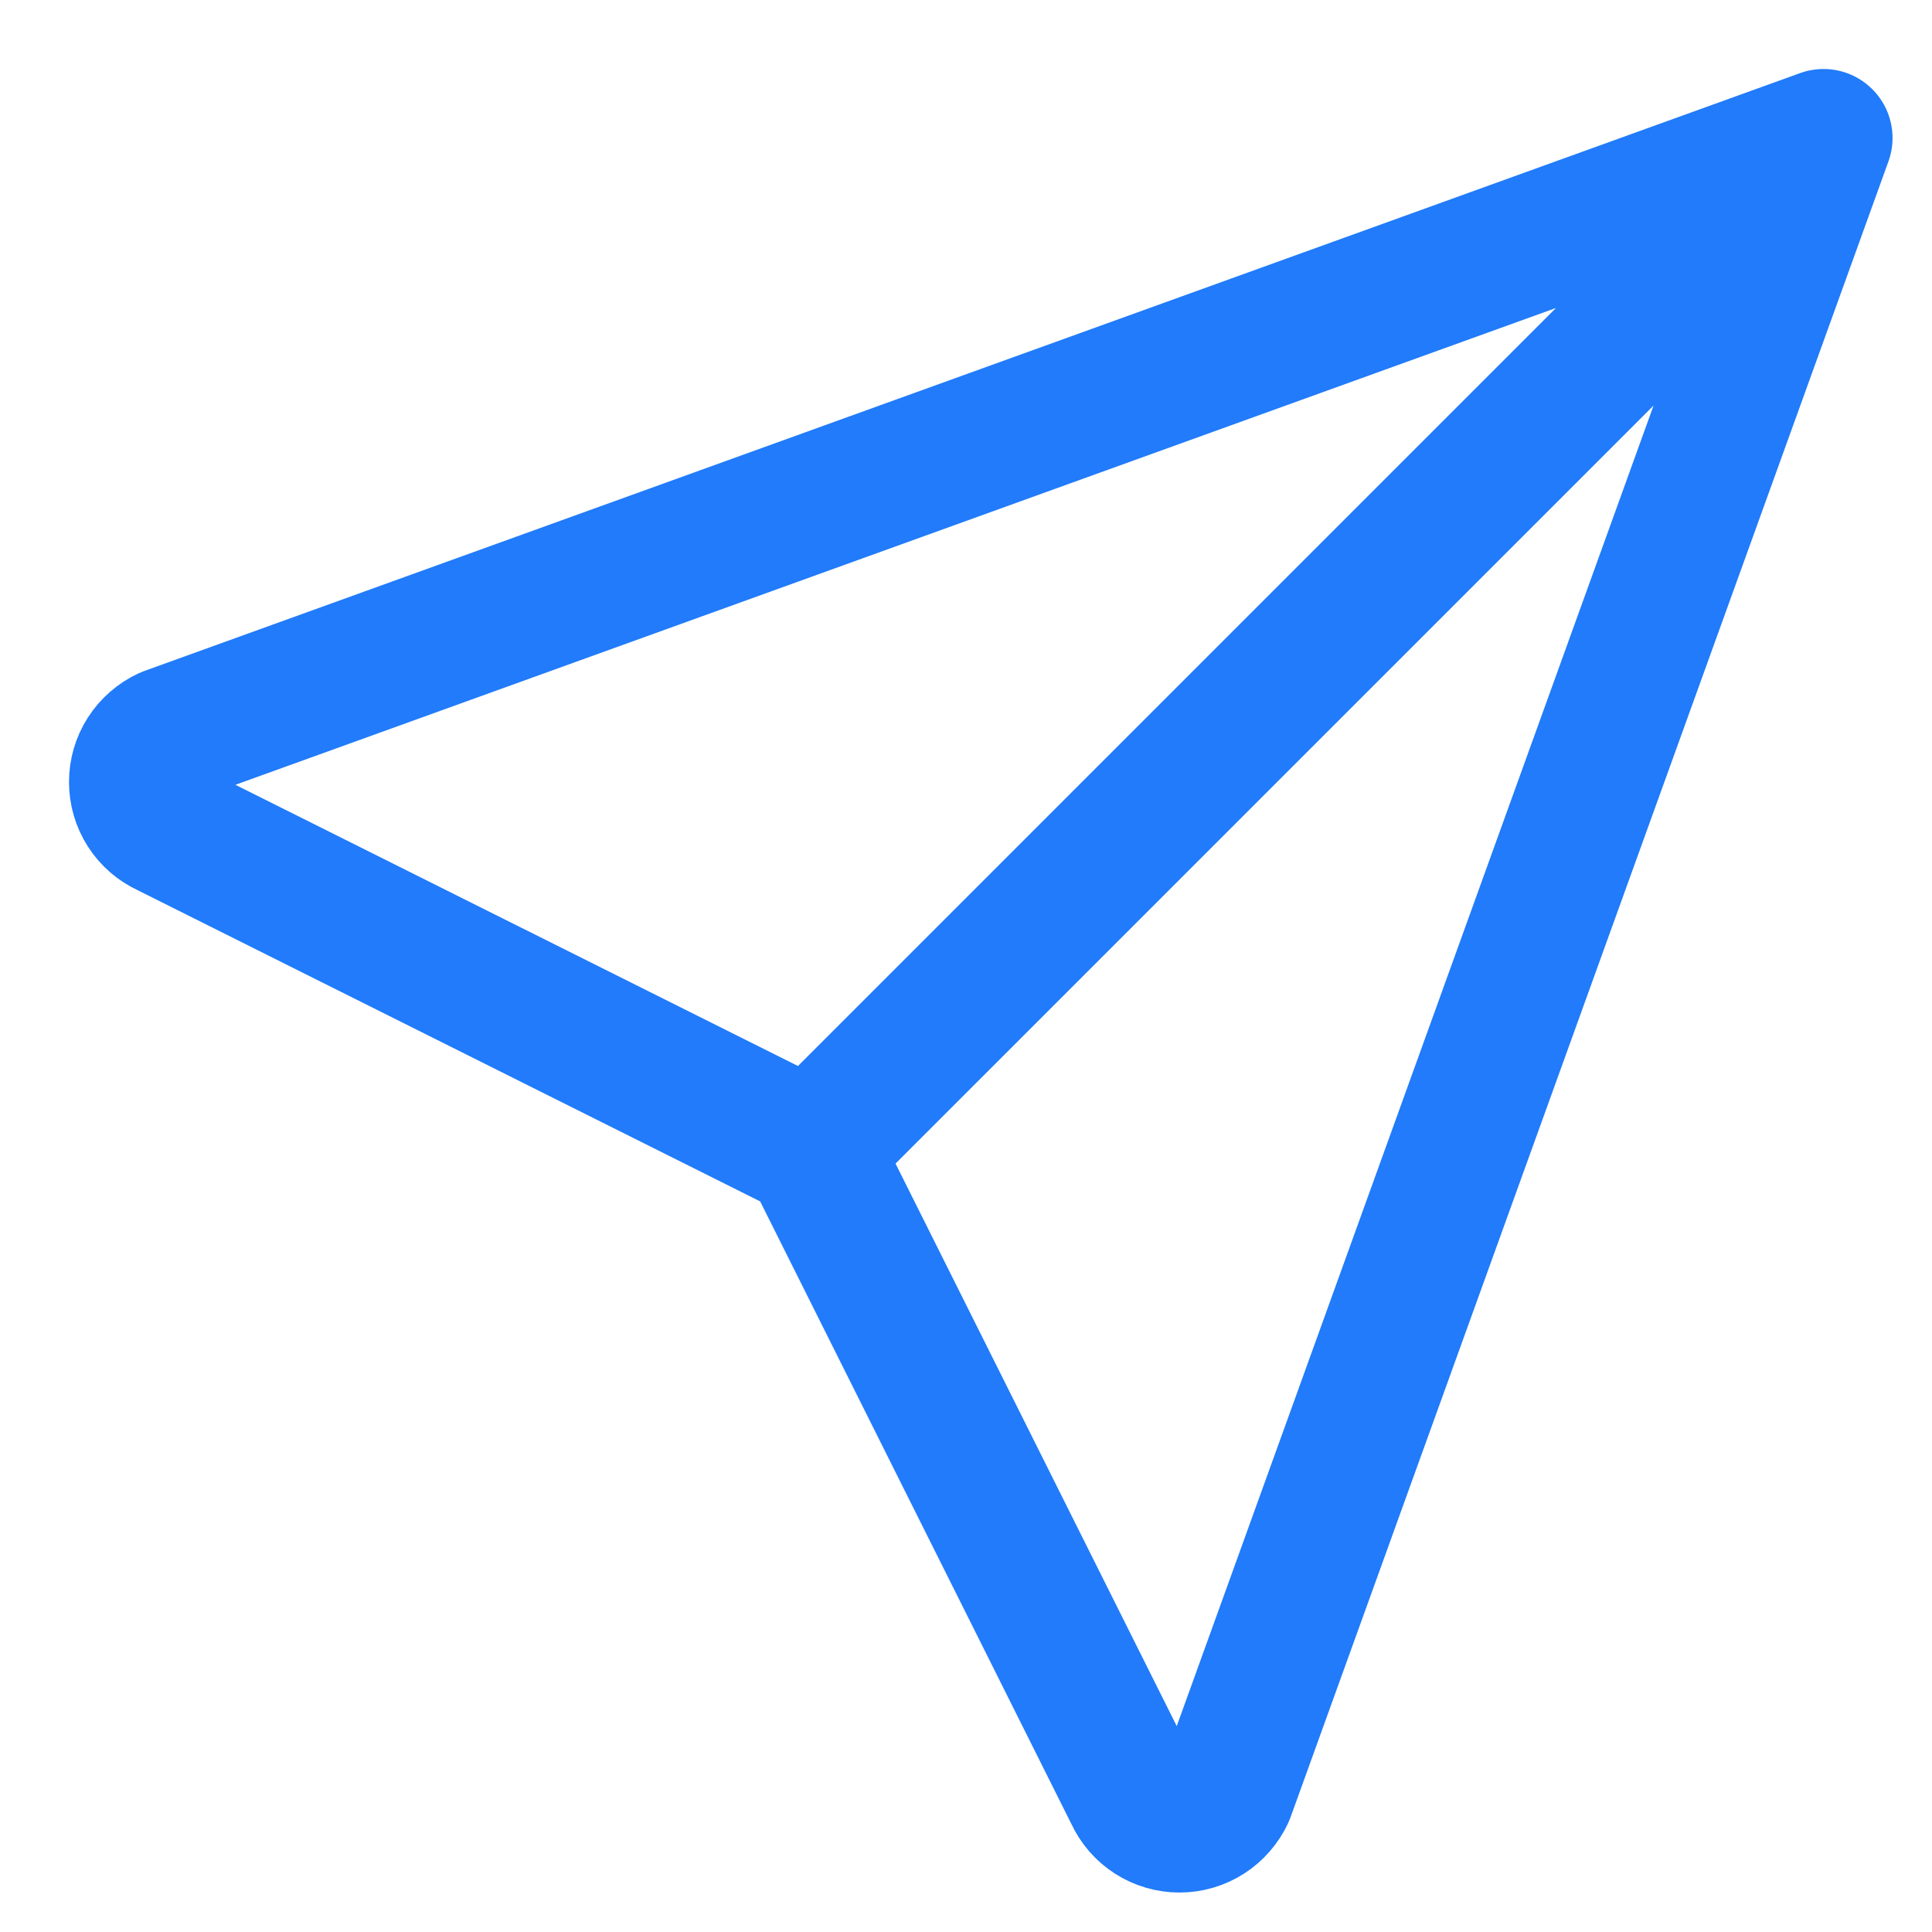 <svg width="14" height="14" viewBox="0 0 14 14" fill="none" xmlns="http://www.w3.org/2000/svg">
<path d="M5.881 8.333L13.214 1M5.881 8.333L8.214 13C8.243 13.064 8.29 13.118 8.349 13.156C8.408 13.194 8.477 13.214 8.547 13.214C8.617 13.214 8.686 13.194 8.745 13.156C8.804 13.118 8.851 13.064 8.881 13L13.214 1M5.881 8.333L1.214 6C1.15 5.971 1.096 5.924 1.058 5.865C1.02 5.806 1 5.737 1 5.667C1 5.596 1.02 5.528 1.058 5.469C1.096 5.41 1.15 5.363 1.214 5.333L13.214 1" stroke="#217BFA" stroke-linecap="round" stroke-linejoin="round"/>
</svg>
